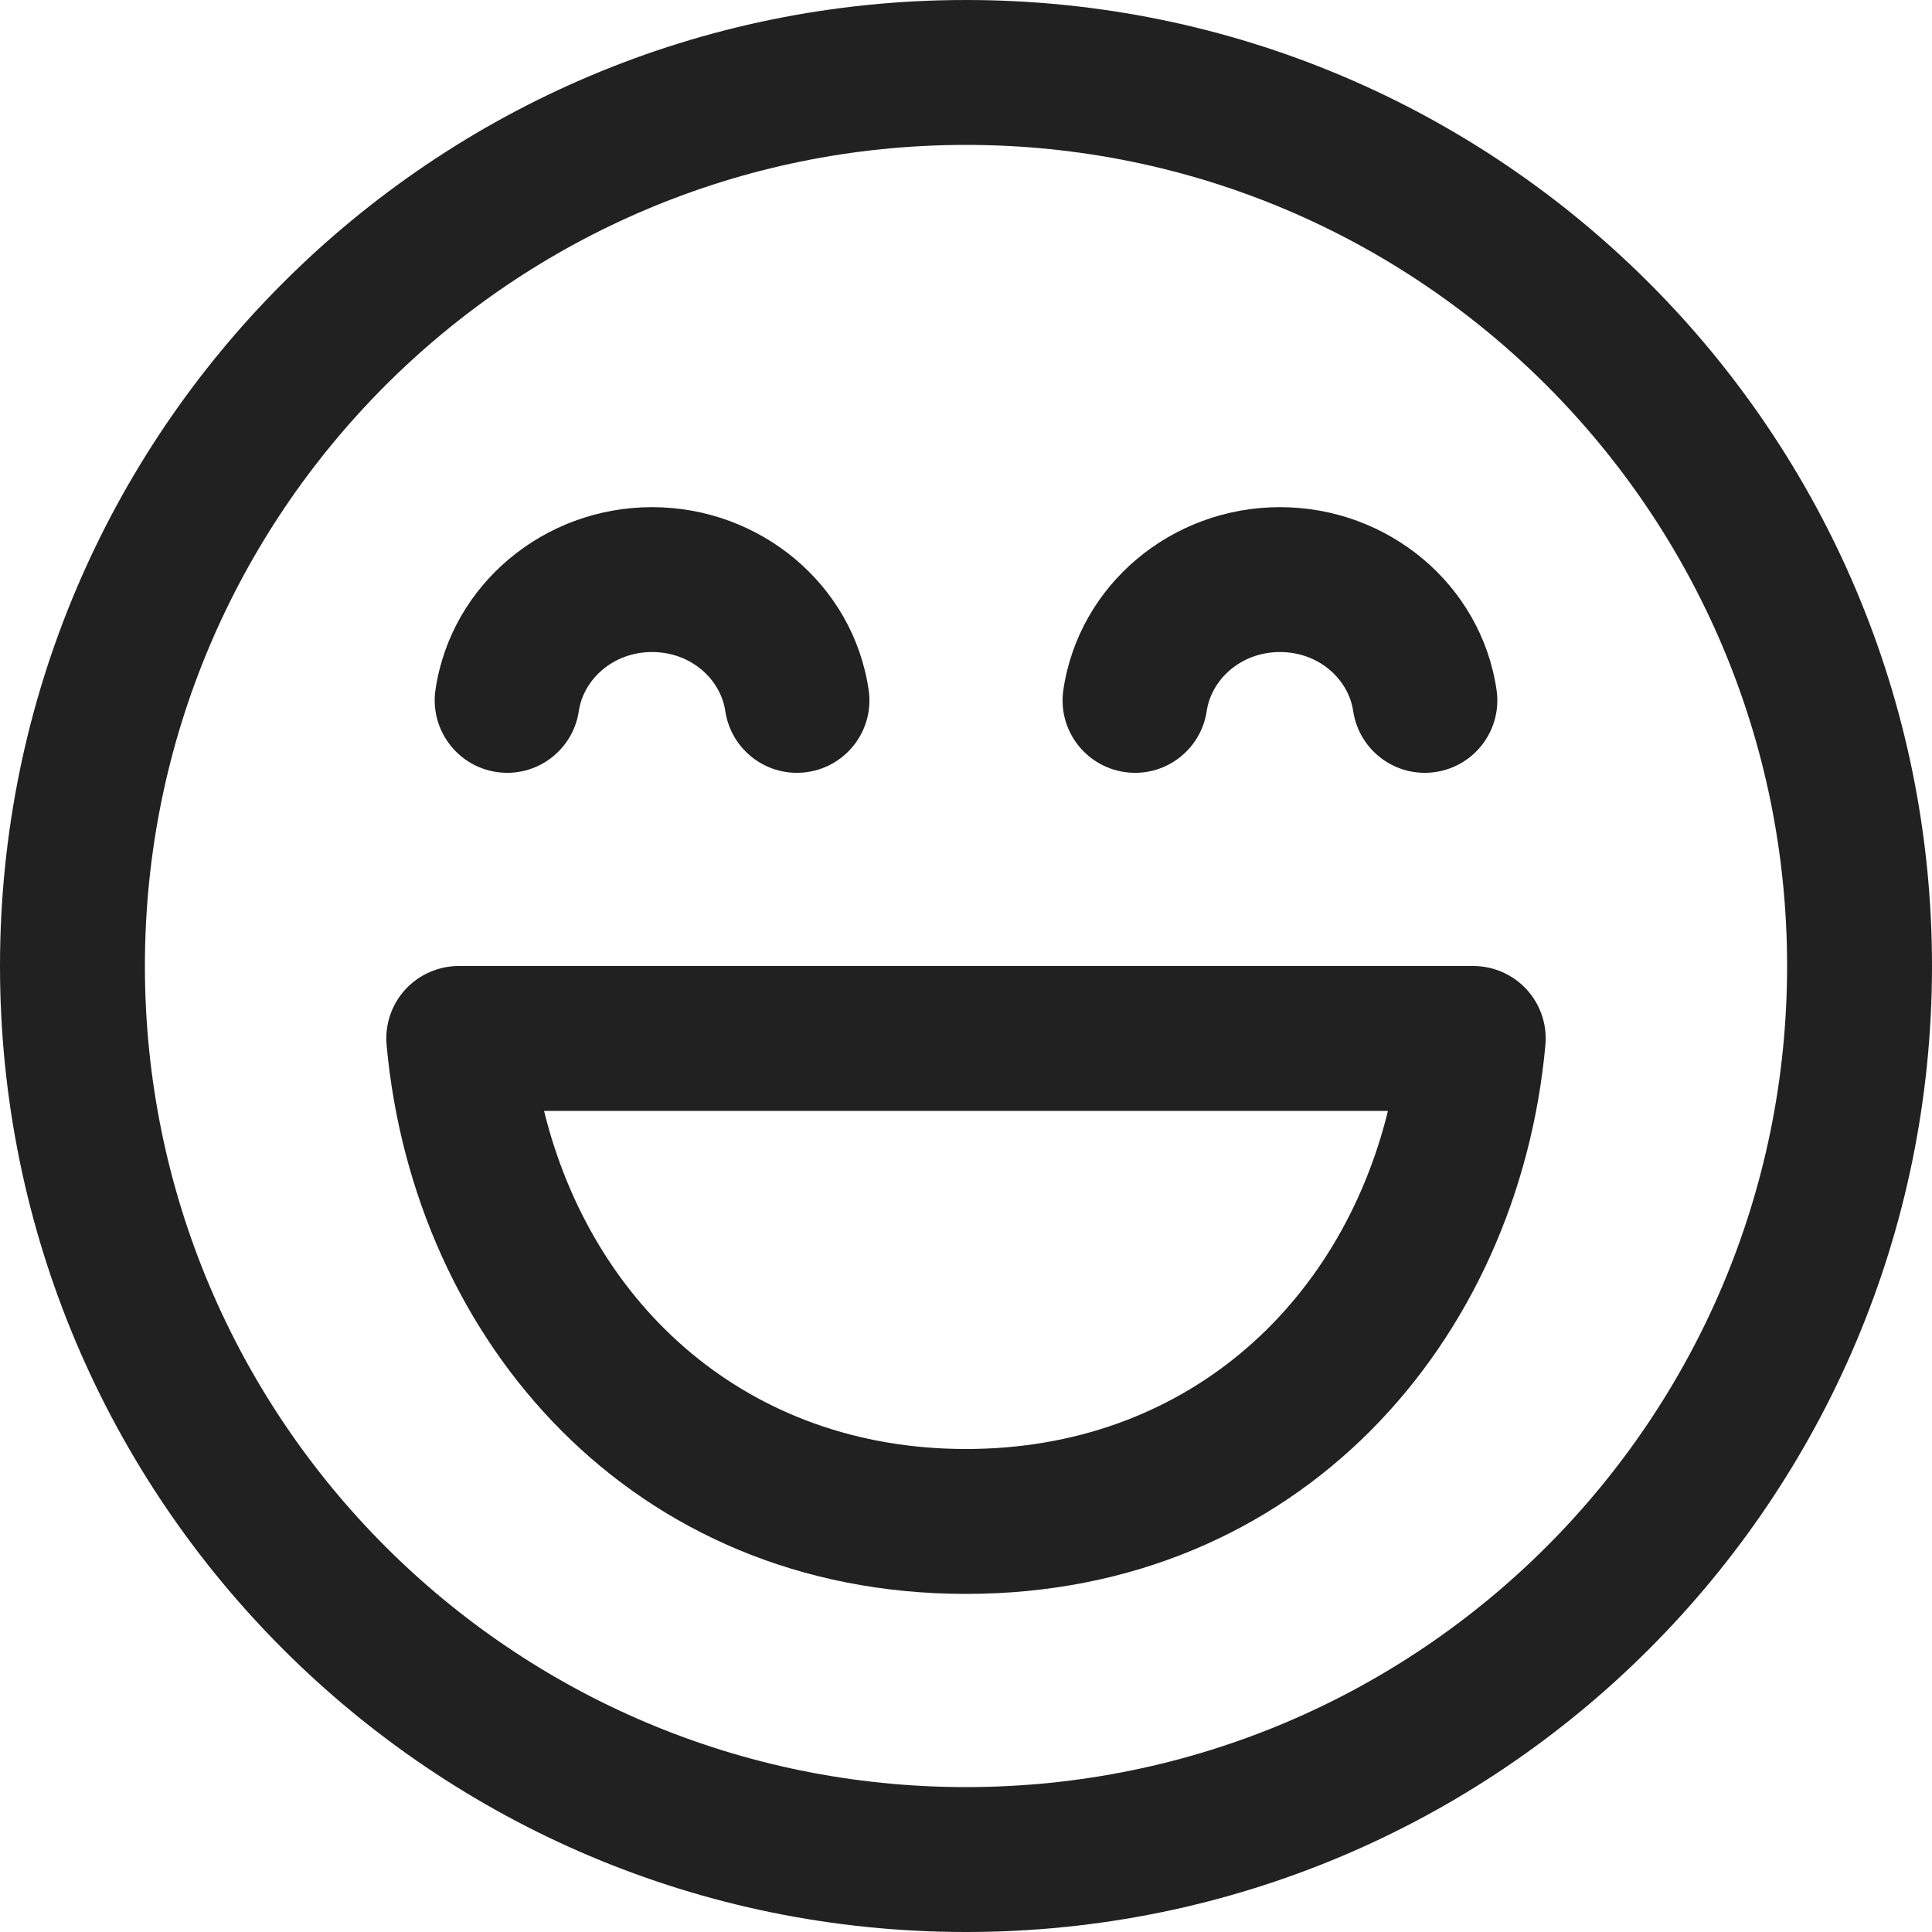 <svg width="20" height="20" viewBox="0 0 20 20" fill="none" xmlns="http://www.w3.org/2000/svg">
<path d="M4.749 10C4.539 10 4.337 10.089 4.195 10.244C4.053 10.4 3.983 10.608 4.002 10.818C4.283 13.892 6.552 16.5 10 16.5C13.448 16.5 15.717 13.892 15.998 10.818C16.017 10.608 15.947 10.4 15.805 10.244C15.663 10.089 15.462 10 15.251 10H4.749ZM10 15C7.743 15 6.129 13.521 5.632 11.5H14.368C13.871 13.521 12.257 15 10 15ZM13.25 6.75C12.842 6.75 12.54 7.037 12.492 7.36C12.431 7.77 12.05 8.053 11.64 7.992C11.23 7.931 10.947 7.55 11.008 7.14C11.17 6.05 12.131 5.25 13.25 5.25C14.369 5.25 15.331 6.05 15.492 7.14C15.553 7.55 15.27 7.931 14.86 7.992C14.45 8.053 14.069 7.77 14.008 7.36C13.96 7.037 13.659 6.75 13.25 6.75ZM5.992 7.36C6.04 7.037 6.342 6.75 6.75 6.75C7.159 6.75 7.46 7.037 7.508 7.36C7.569 7.77 7.95 8.053 8.36 7.992C8.77 7.931 9.053 7.55 8.992 7.14C8.831 6.05 7.869 5.25 6.75 5.25C5.631 5.25 4.67 6.05 4.508 7.14C4.448 7.55 4.731 7.931 5.14 7.992C5.55 8.053 5.931 7.77 5.992 7.36ZM10 0C4.477 0 0 4.477 0 10C0 15.523 4.477 20 10 20C15.523 20 20 15.523 20 10C20 4.477 15.523 0 10 0ZM1.5 10C1.5 5.306 5.306 1.5 10 1.5C14.694 1.5 18.5 5.306 18.5 10C18.5 14.694 14.694 18.5 10 18.5C5.306 18.5 1.5 14.694 1.5 10Z" fill="#212121"/>
</svg>
